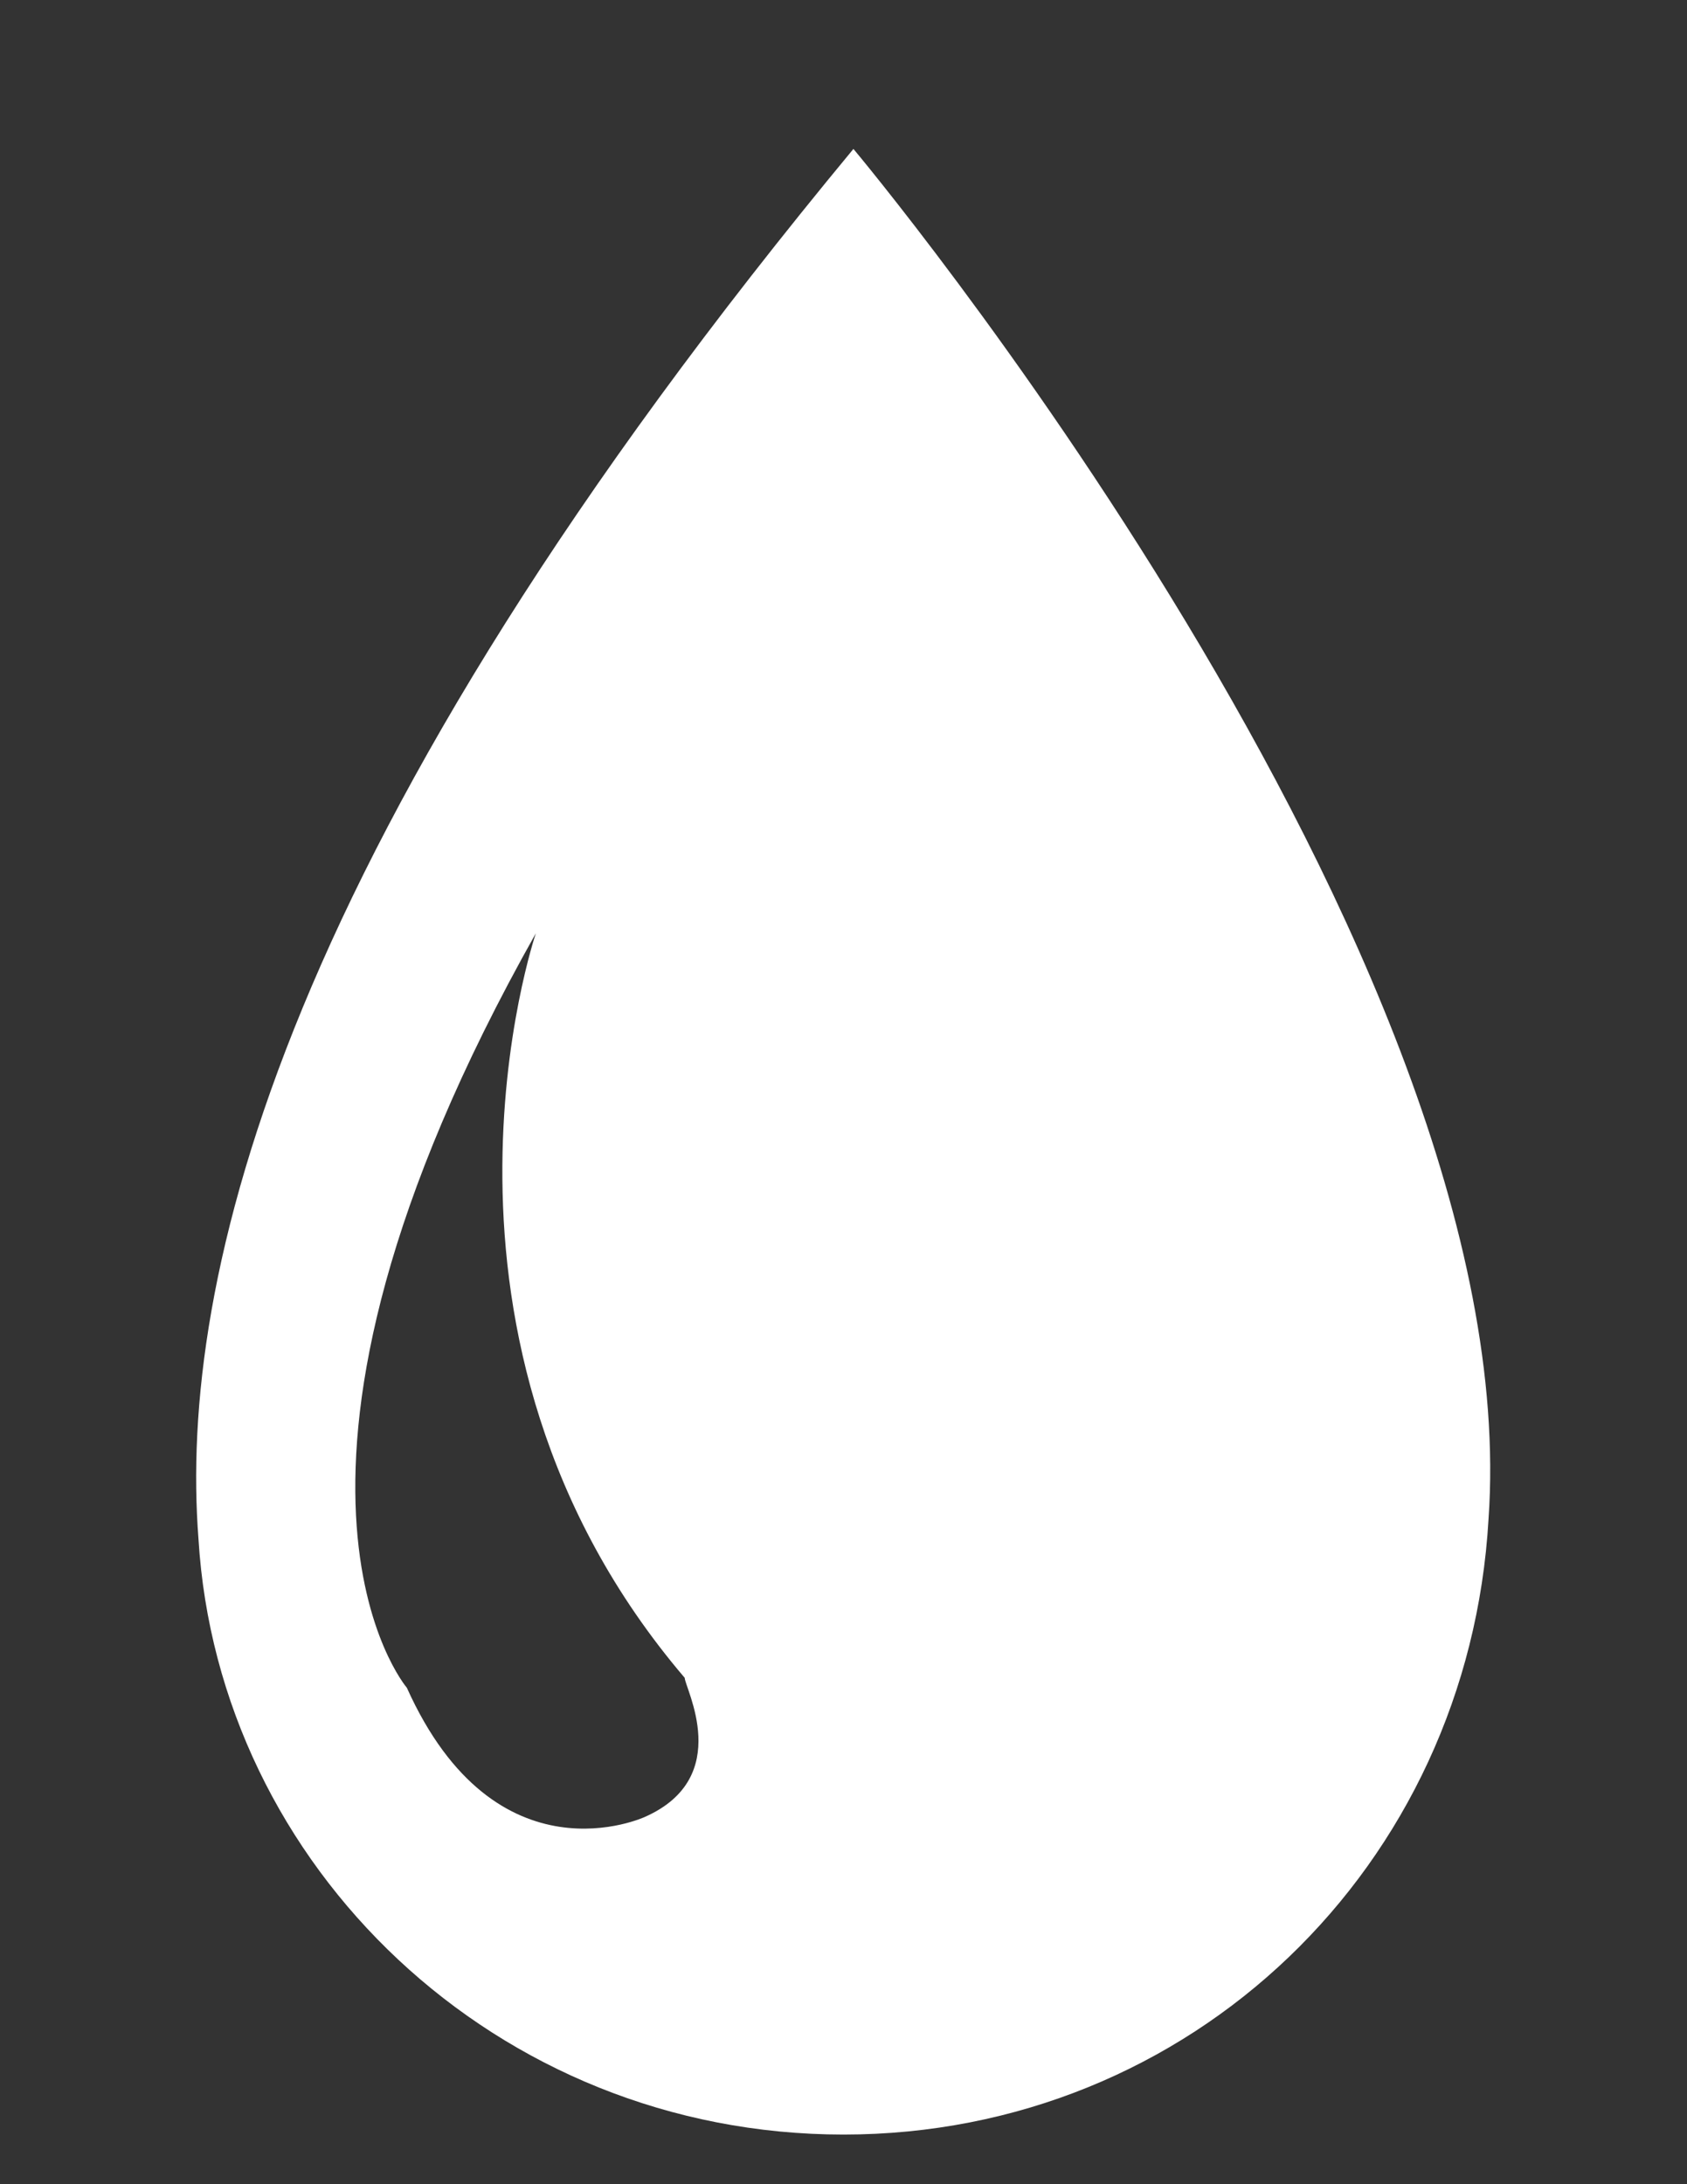 <?xml version="1.0" encoding="utf-8"?>
<!-- Generator: Adobe Illustrator 19.0.0, SVG Export Plug-In . SVG Version: 6.00 Build 0)  -->
<svg version="1.1" id="Layer_1" xmlns="http://www.w3.org/2000/svg" xmlns:xlink="http://www.w3.org/1999/xlink" x="0px" y="0px"
	 viewBox="0 0 17 22" style="enable-background:new 0 0 17 22;" xml:space="preserve">
<rect x="0" y="0" width="17" height="22" fill="#333333" stroke="none"/>
<style type="text/css">
	.st0{fill:#FFFFFF;}
</style>
<path class="st0" d="M8.6,1.5c-5.8,7-6.8,11.4-6.6,14c0.2,3.3,3,6,6.5,6c3.5,0,6.3-2.7,6.5-6.2C15.4,9.6,8.6,1.5,8.6,1.5z M6.5,18.3
	c0,0-1.5,0.7-2.4-1.3c0,0-1.8-2.1,1.3-7.6c0,0-1.4,4.1,1.5,7.5C6.9,17,7.4,17.9,6.5,18.3z"/>
</svg>
